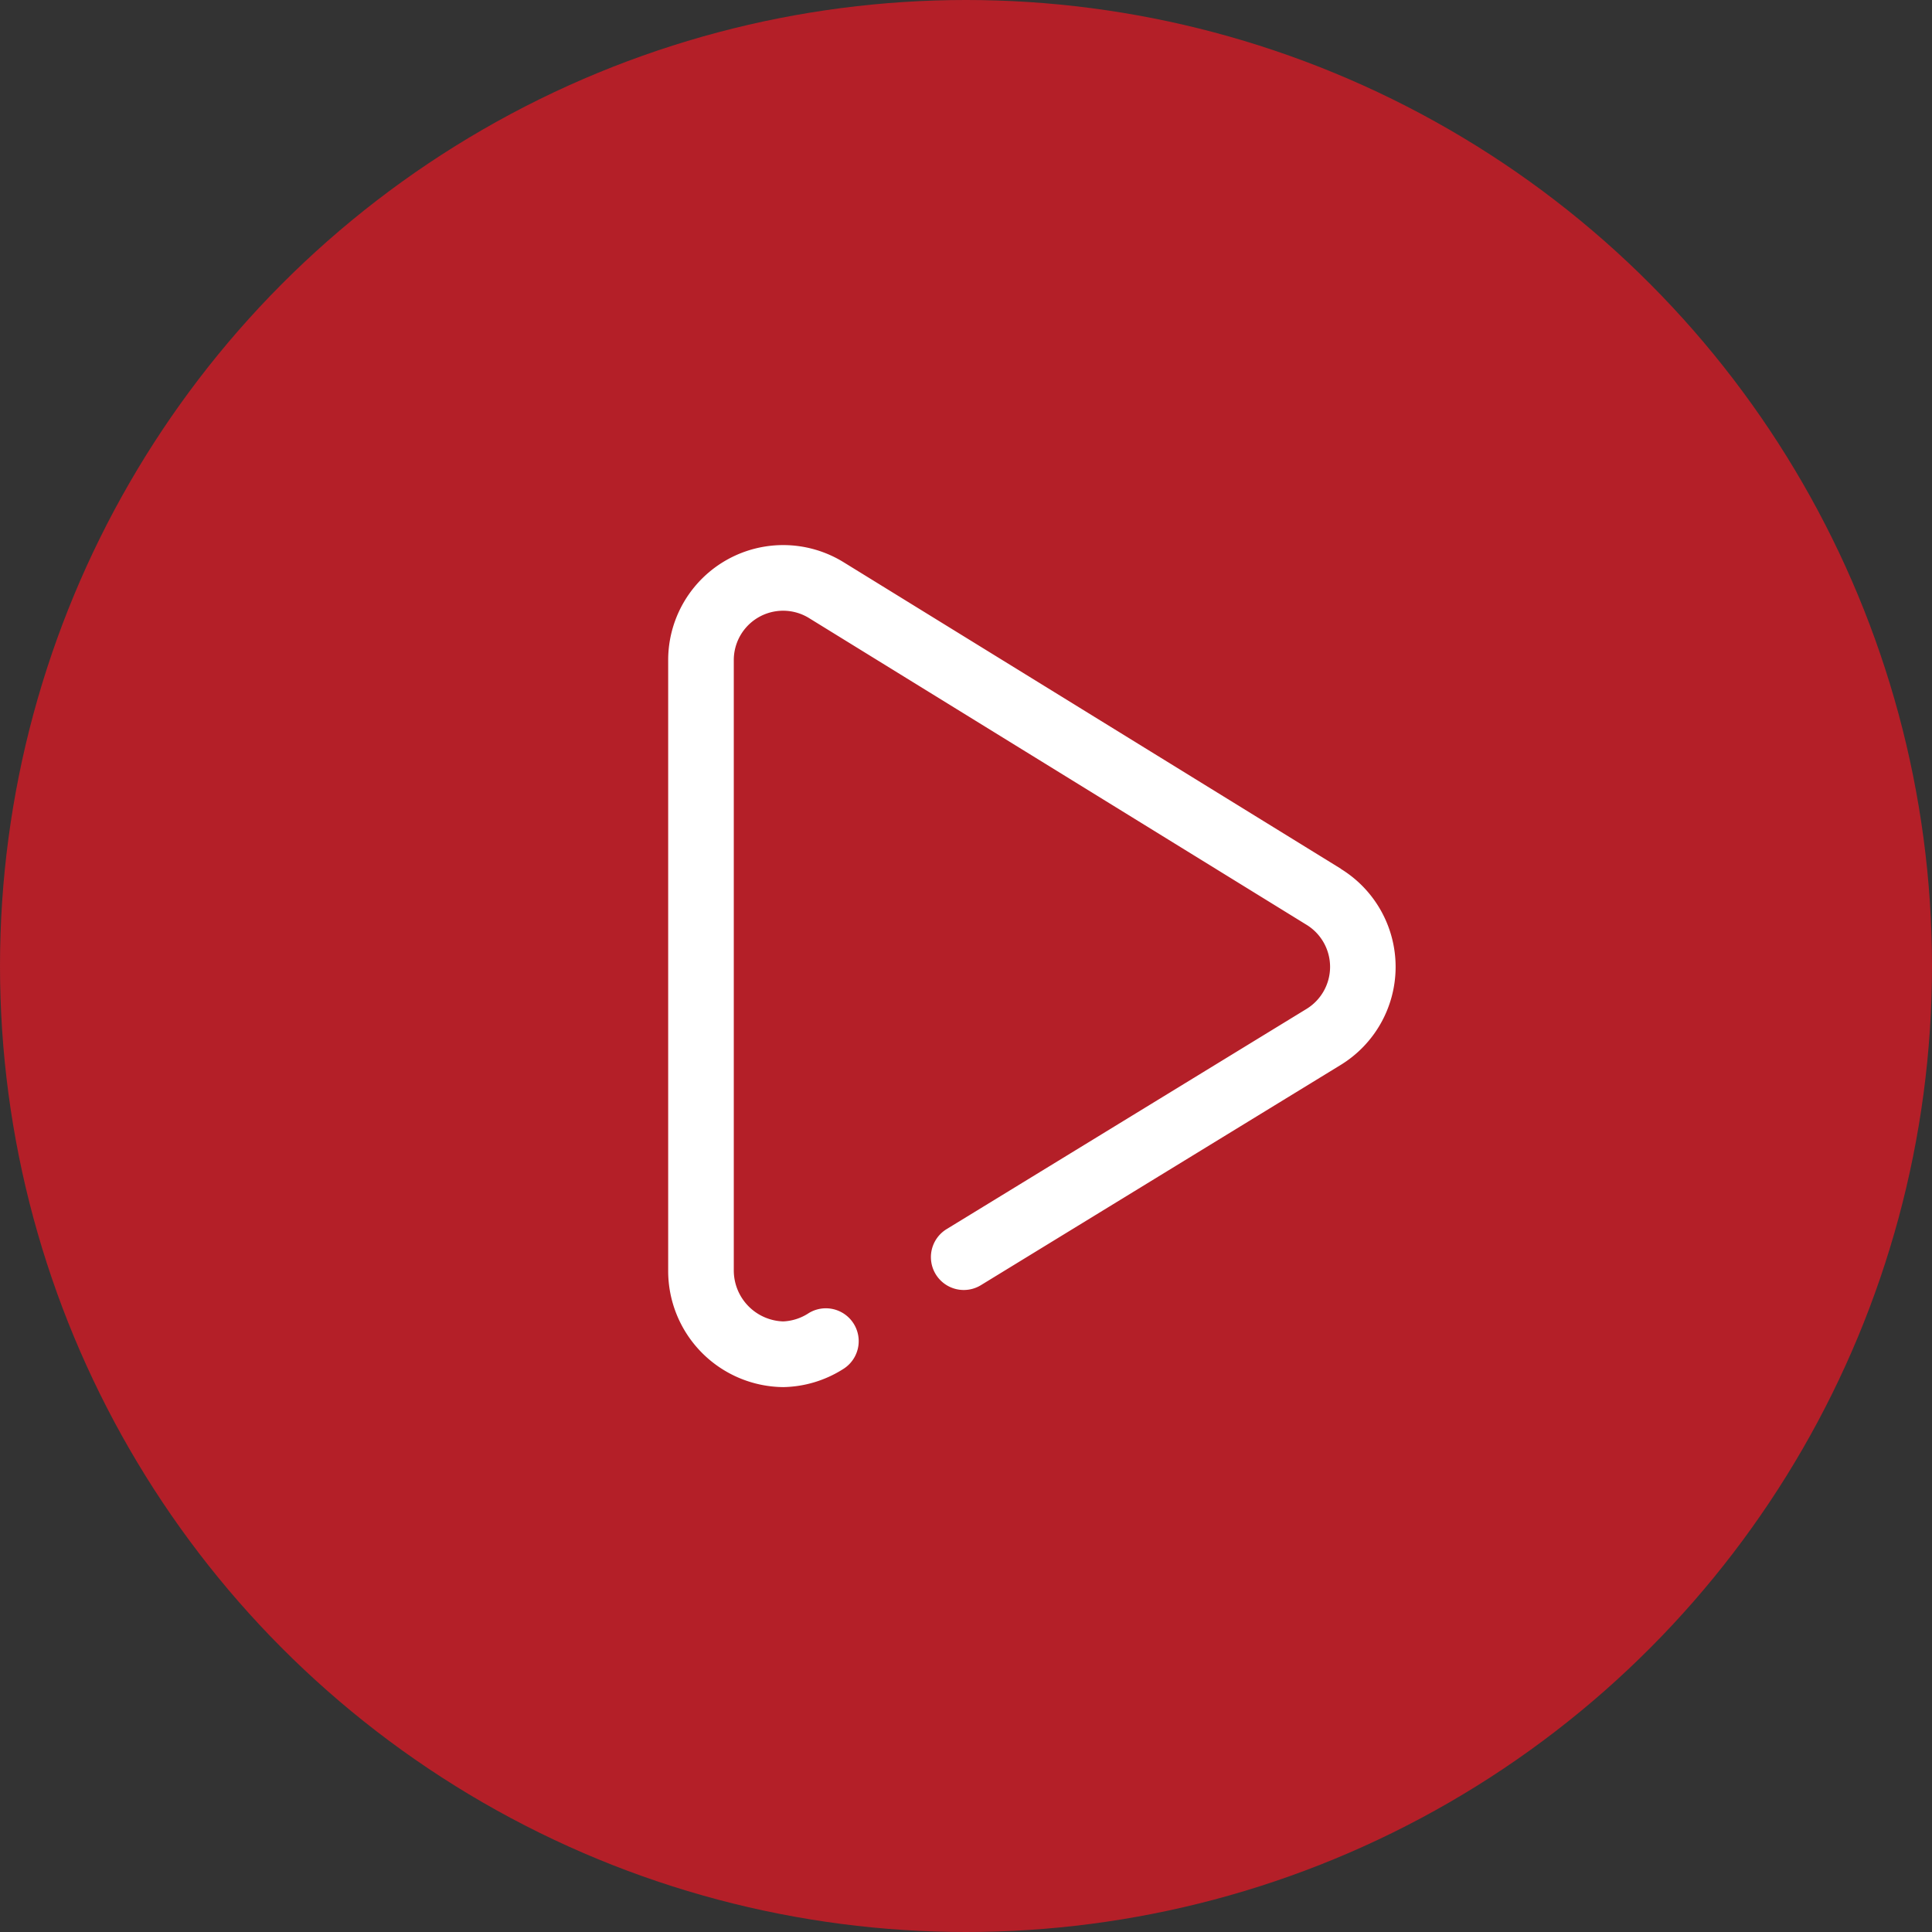 <svg xmlns="http://www.w3.org/2000/svg" xmlns:xlink="http://www.w3.org/1999/xlink" width="26" height="26" viewBox="0 0 26 26"><rect x="0" y="0" width="26" height="26" fill="#333333" stroke="none"/><defs><style>.a{fill:none;stroke:#707070;}.b{fill:#b41f28;}.c{clip-path:url(#a);}.d{fill:#fff;}</style><clipPath id="a"><rect class="a" width="16" height="16" transform="translate(115 1701.999)"/></clipPath></defs><g transform="translate(-110 -1696.999)"><circle class="b" cx="13" cy="13" r="13" transform="translate(110 1696.999)"/><g class="c"><g transform="translate(118.992 1704.332)"><g transform="translate(0 0)"><path class="d" d="M43.937,4.359,37.242.232a1.548,1.548,0,0,0-2.359,1.318V9.766a1.564,1.564,0,0,0,1.545,1.568h.007a1.553,1.553,0,0,0,.8-.241.442.442,0,1,0-.46-.755.678.678,0,0,1-.344.112.687.687,0,0,1-.665-.684V1.551A.664.664,0,0,1,36.779.985l6.694,4.127a.664.664,0,0,1,0,1.133L38.63,9.208a.442.442,0,0,0,.462.754L43.931,7a1.548,1.548,0,0,0,.006-2.639Z" transform="translate(-34.883 0)"/></g></g></g></g></svg>